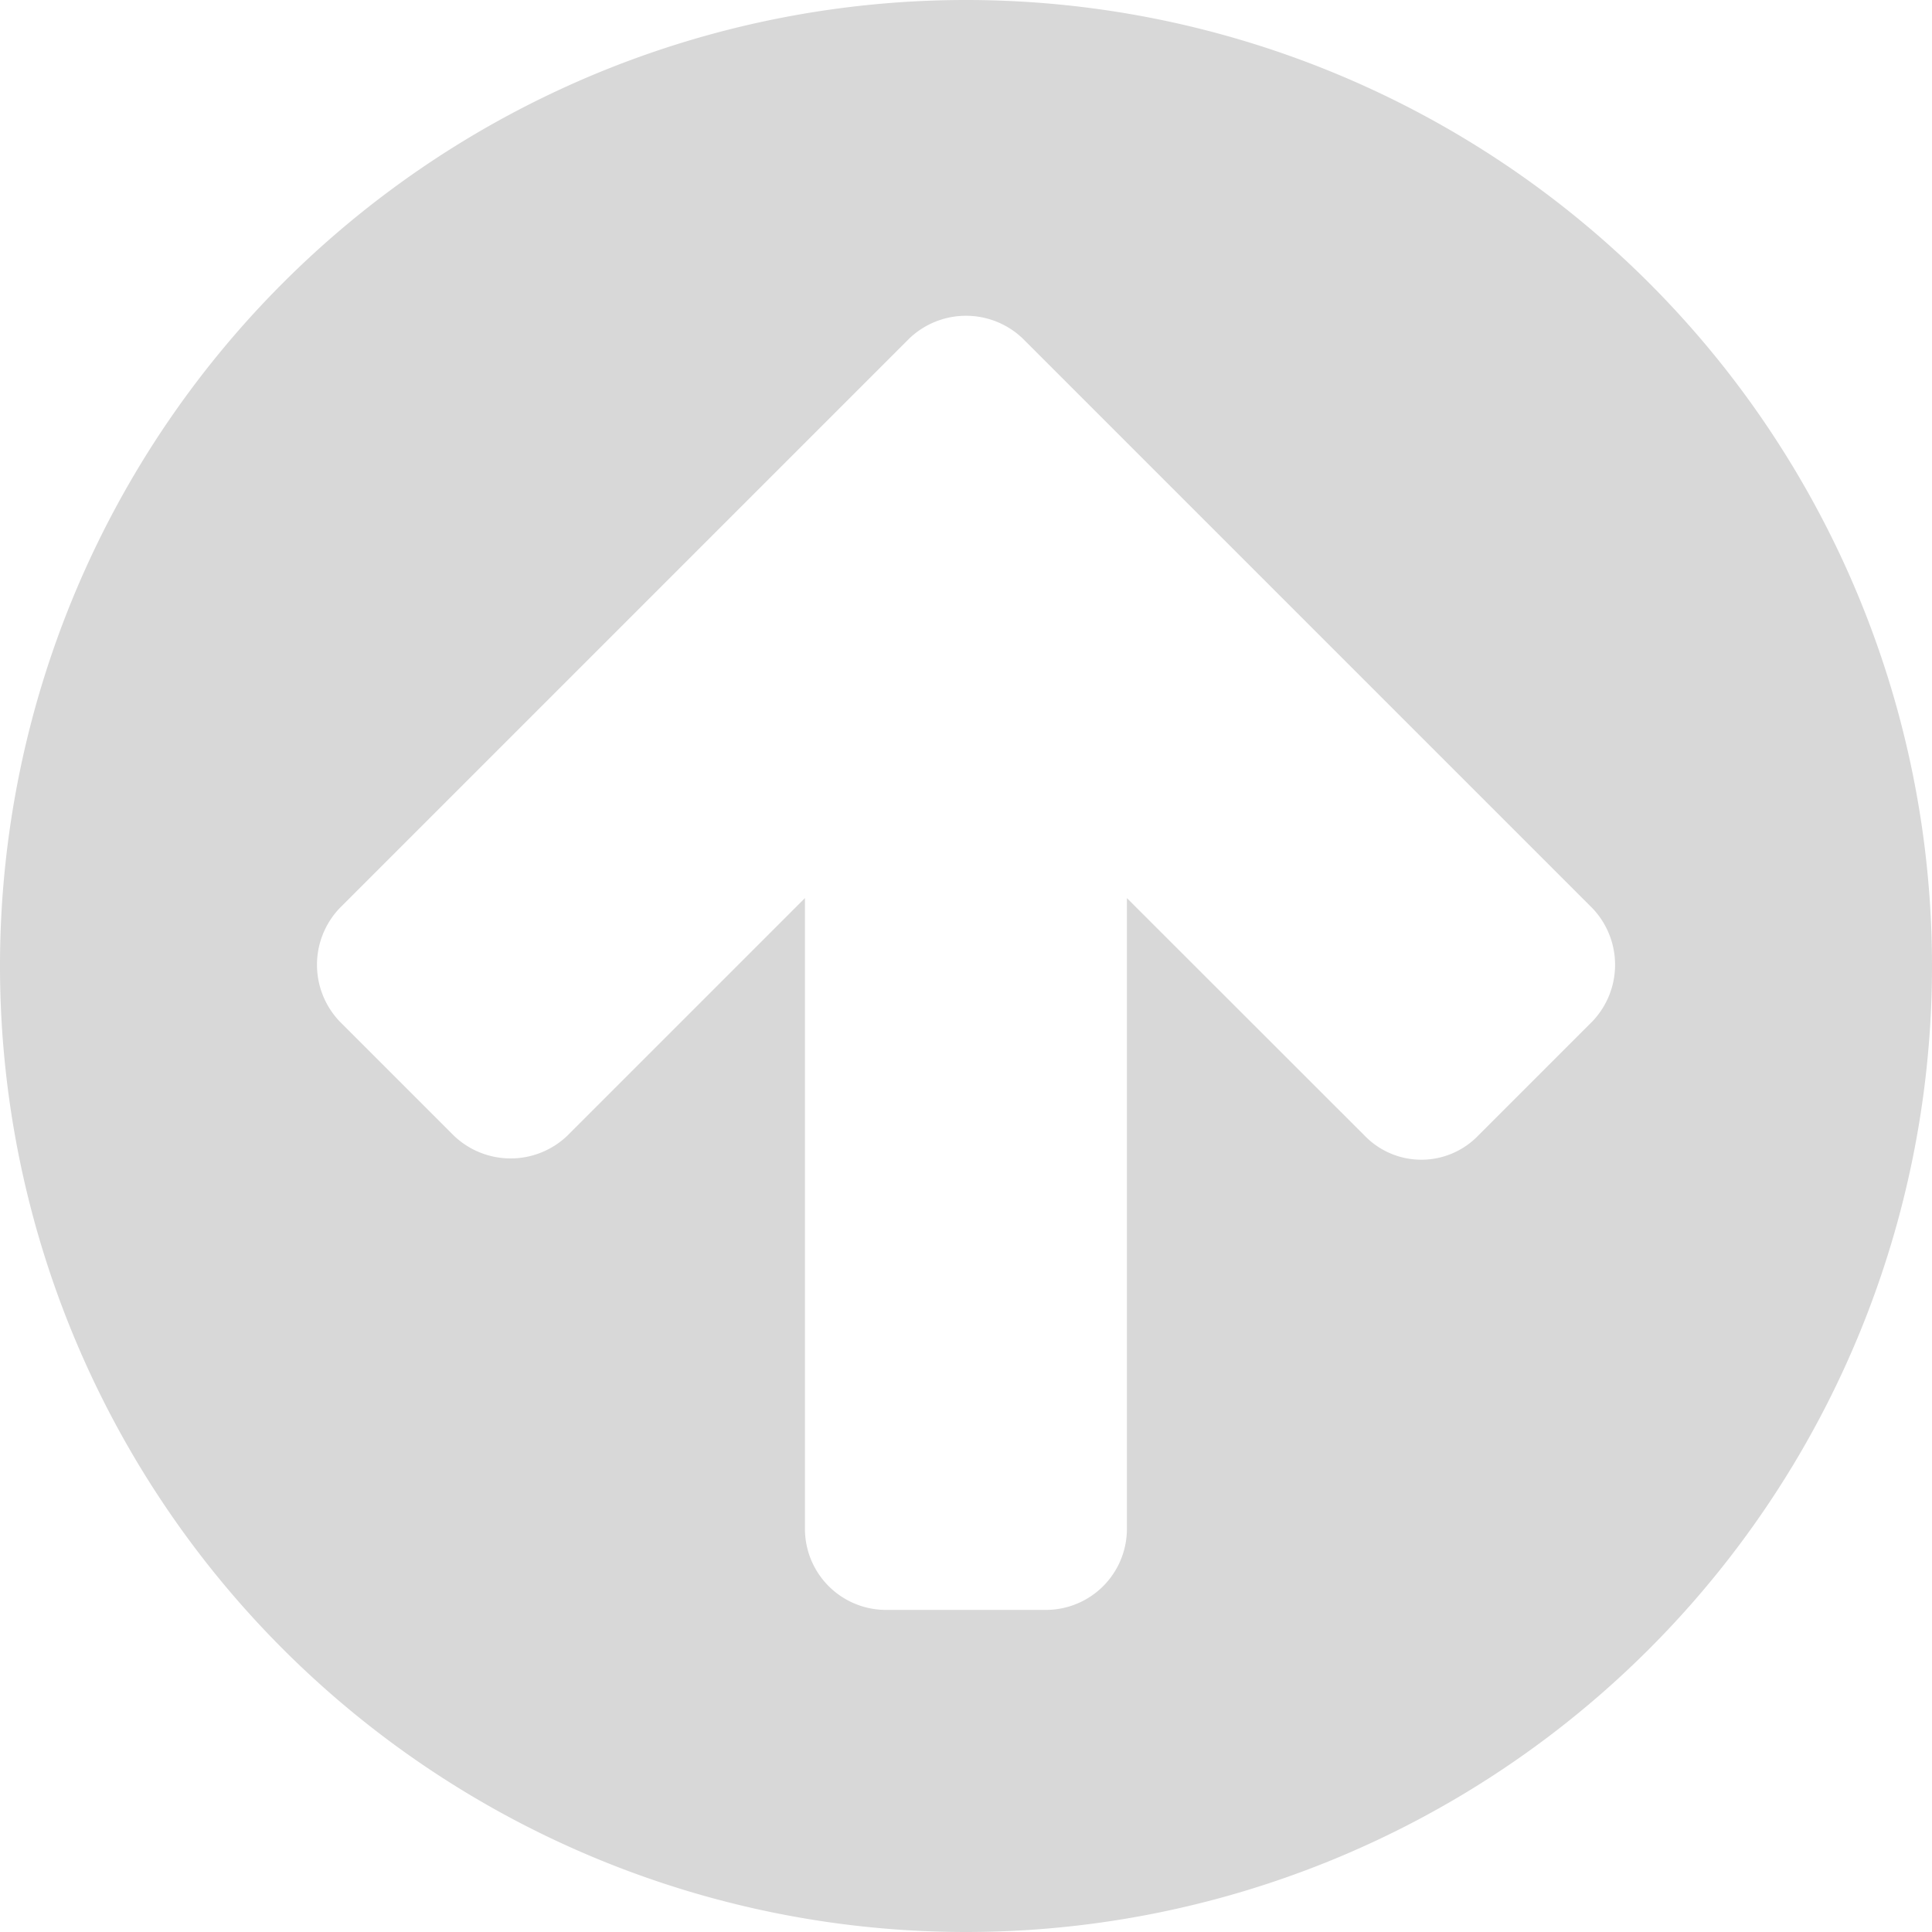 <svg xmlns="http://www.w3.org/2000/svg" viewBox="0 0 128 128"><title>export</title><g id="export.svg"><path d="M64,128a64,64,0,1,1,64-64A64,64,0,0,1,64,128Zm41.5-67.83L75.33,30l-7.58-7.58a5.44,5.44,0,0,0-7.5,0L52.67,30,22.5,60.17a5.44,5.44,0,0,0,0,7.5l7.58,7.58a5.44,5.44,0,0,0,7.5,0L53.33,59.5v41.83a5.37,5.37,0,0,0,5.33,5.33H69.33a5.37,5.37,0,0,0,5.33-5.33V59.5L90.42,75.25a5.23,5.23,0,0,0,7.5,0l7.58-7.58a5.43,5.43,0,0,0,0-7.5Z" fill="#d8d8d8"/></g></svg>